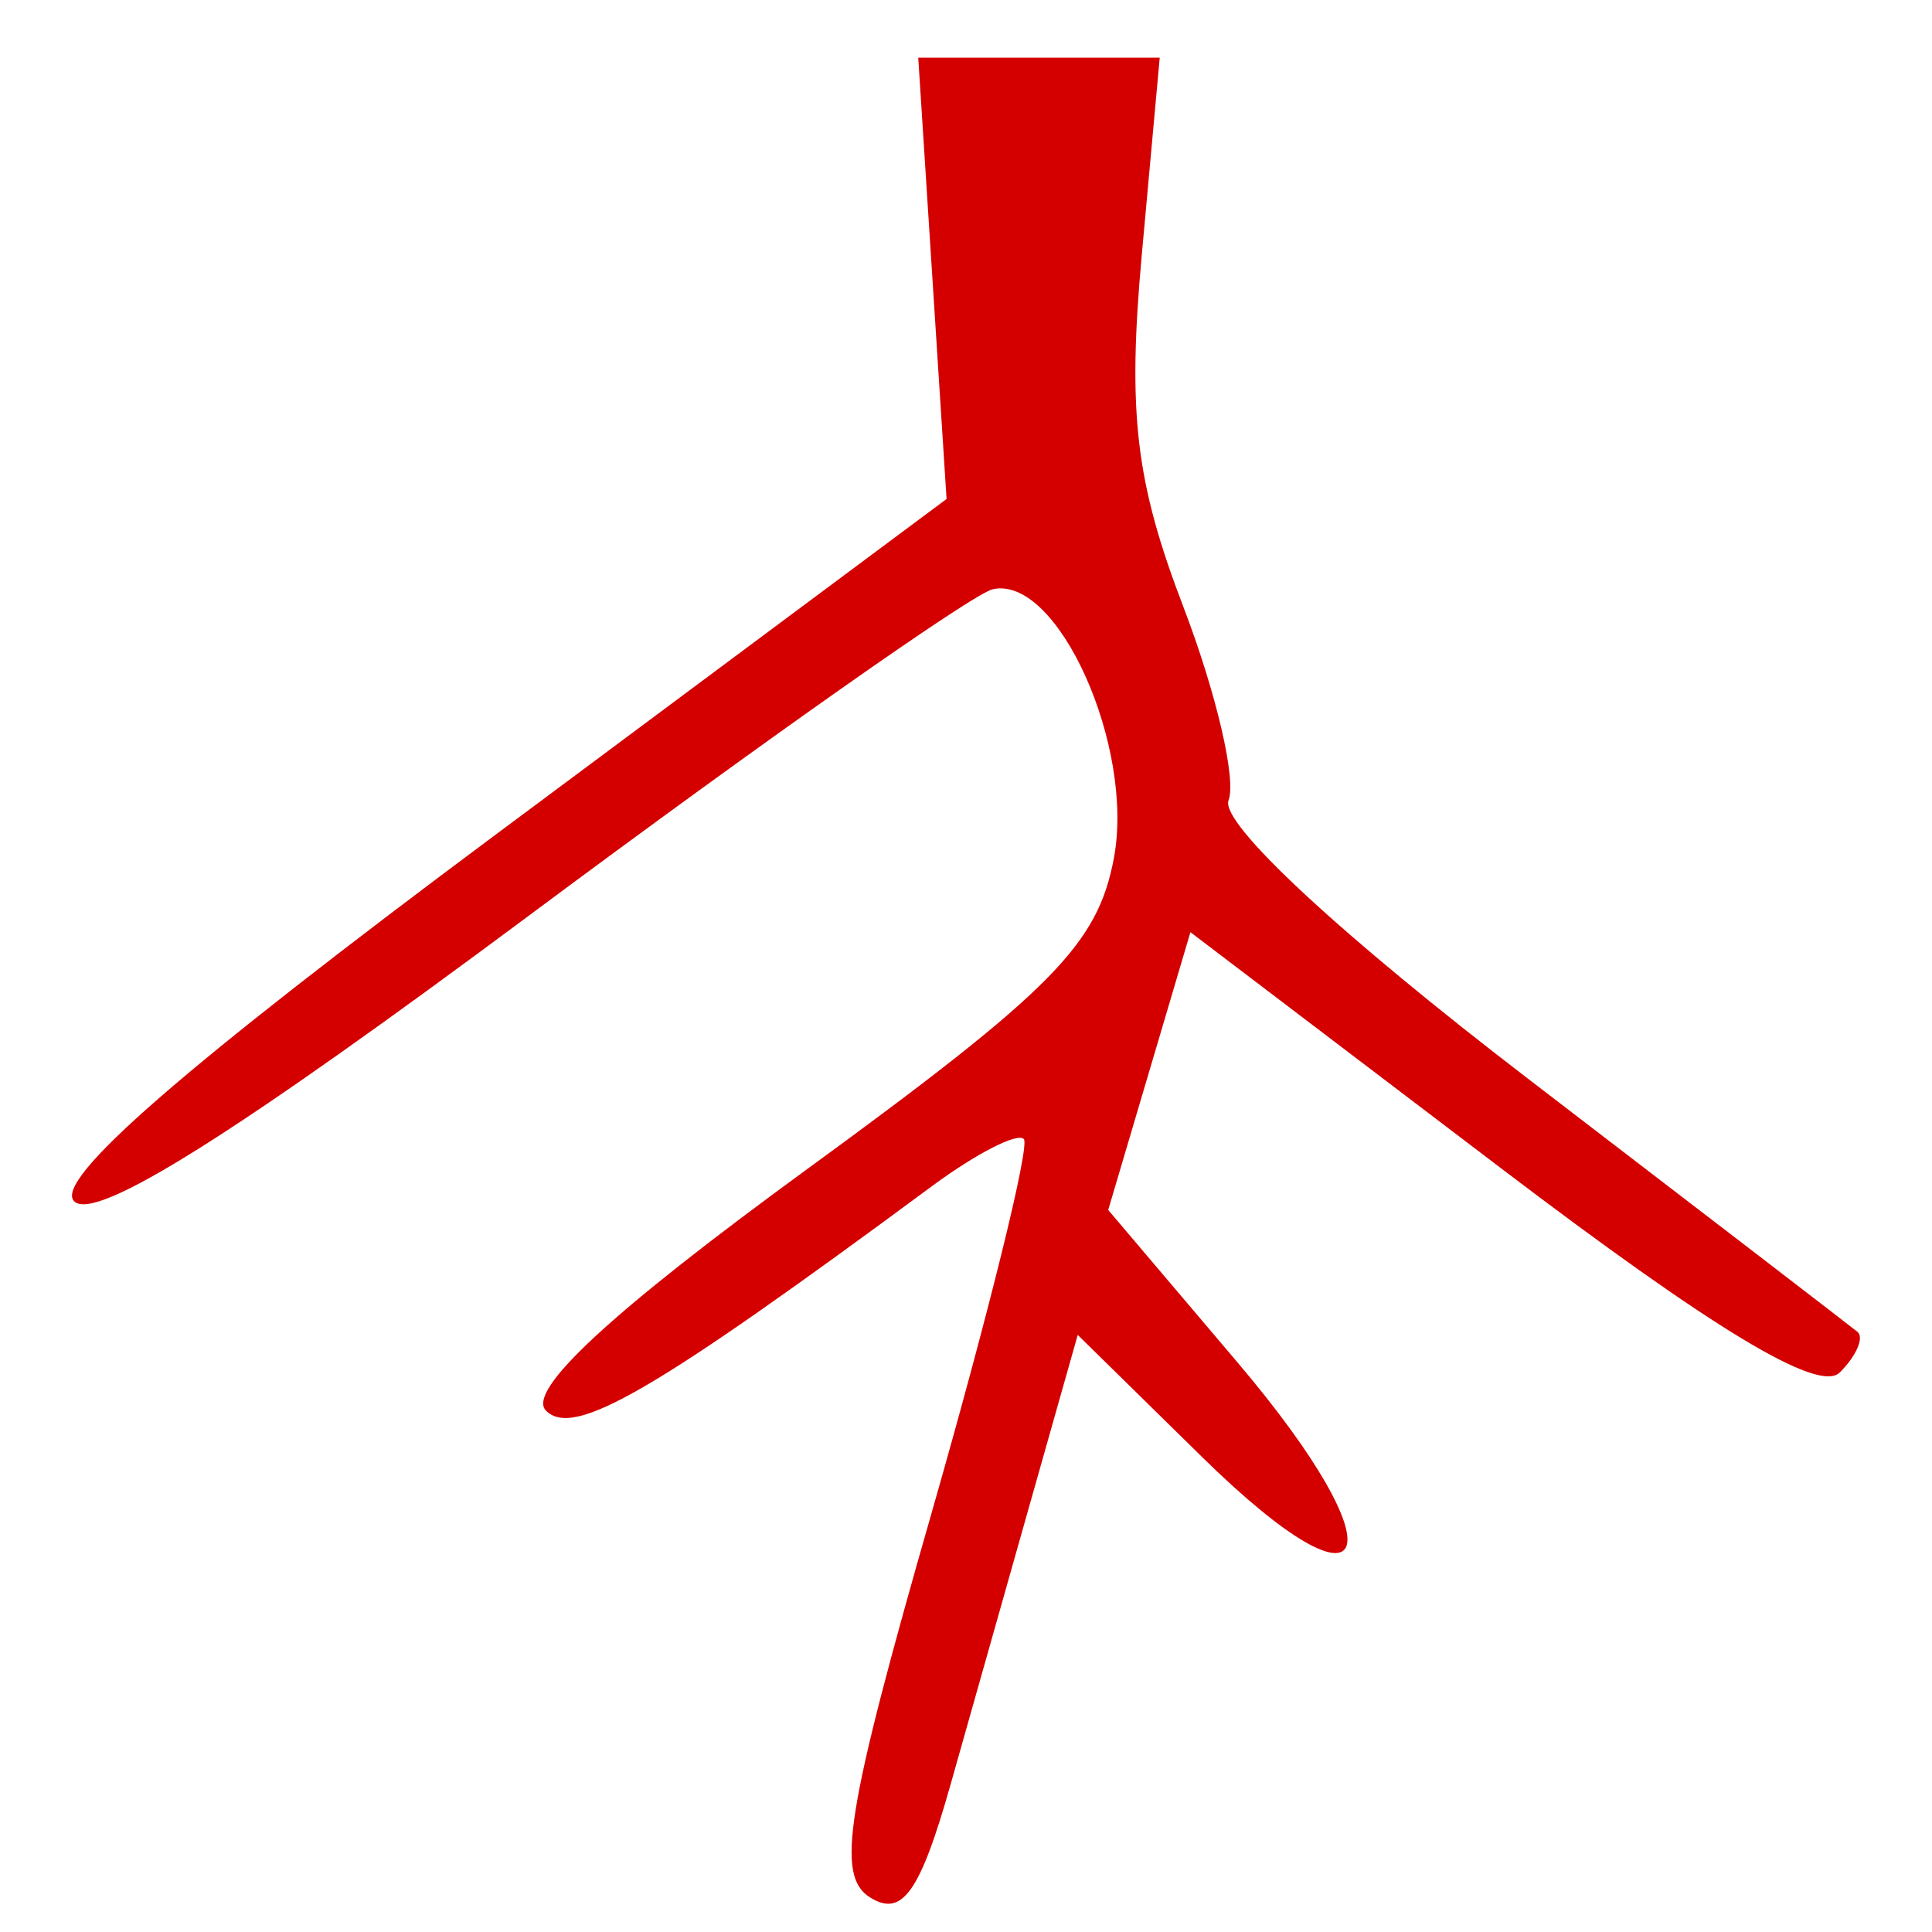 <?xml version="1.0" encoding="UTF-8"?>
<svg width="18" height="18" version="1.1" viewBox="0 0 18 18" xmlns="http://www.w3.org/2000/svg" xmlns:cc="http://creativecommons.org/ns#" xmlns:dc="http://purl.org/dc/elements/1.1/" xmlns:rdf="http://www.w3.org/1999/02/22-rdf-syntax-ns#">
 <path d="m8.106 17.678c-0.321-0.202-0.227-0.791 0.577-3.595 0.528-1.845 0.914-3.406 0.856-3.47-0.057-0.064-0.439 0.131-0.849 0.433-2.605 1.926-3.344 2.356-3.603 2.097-0.185-0.185 0.604-0.916 2.42-2.241 2.304-1.681 2.72-2.103 2.871-2.908 0.195-1.041-0.525-2.64-1.129-2.504-0.186 0.042-2.124 1.405-4.307 3.03-2.744 2.043-4.056 2.868-4.251 2.672-0.195-0.195 1.016-1.248 3.923-3.413l4.205-3.13-0.264-4.112h2.25l-0.167 1.835c-0.134 1.477-0.059 2.117 0.388 3.284 0.305 0.797 0.495 1.608 0.42 1.801-0.081 0.211 1.04 1.252 2.803 2.603 1.616 1.238 2.991 2.295 3.056 2.348 0.065 0.053-0.009 0.224-0.164 0.379-0.195 0.195-1.174-0.396-3.166-1.91l-2.884-2.192-0.766 2.588 1.207 1.423c1.527 1.801 1.282 2.462-0.328 0.883l-1.163-1.142-0.412 1.456c-0.227 0.801-0.575 2.035-0.775 2.741-0.282 0.996-0.45 1.231-0.747 1.044z" fill="#d40000" stroke-width=".272"/>
</svg>
